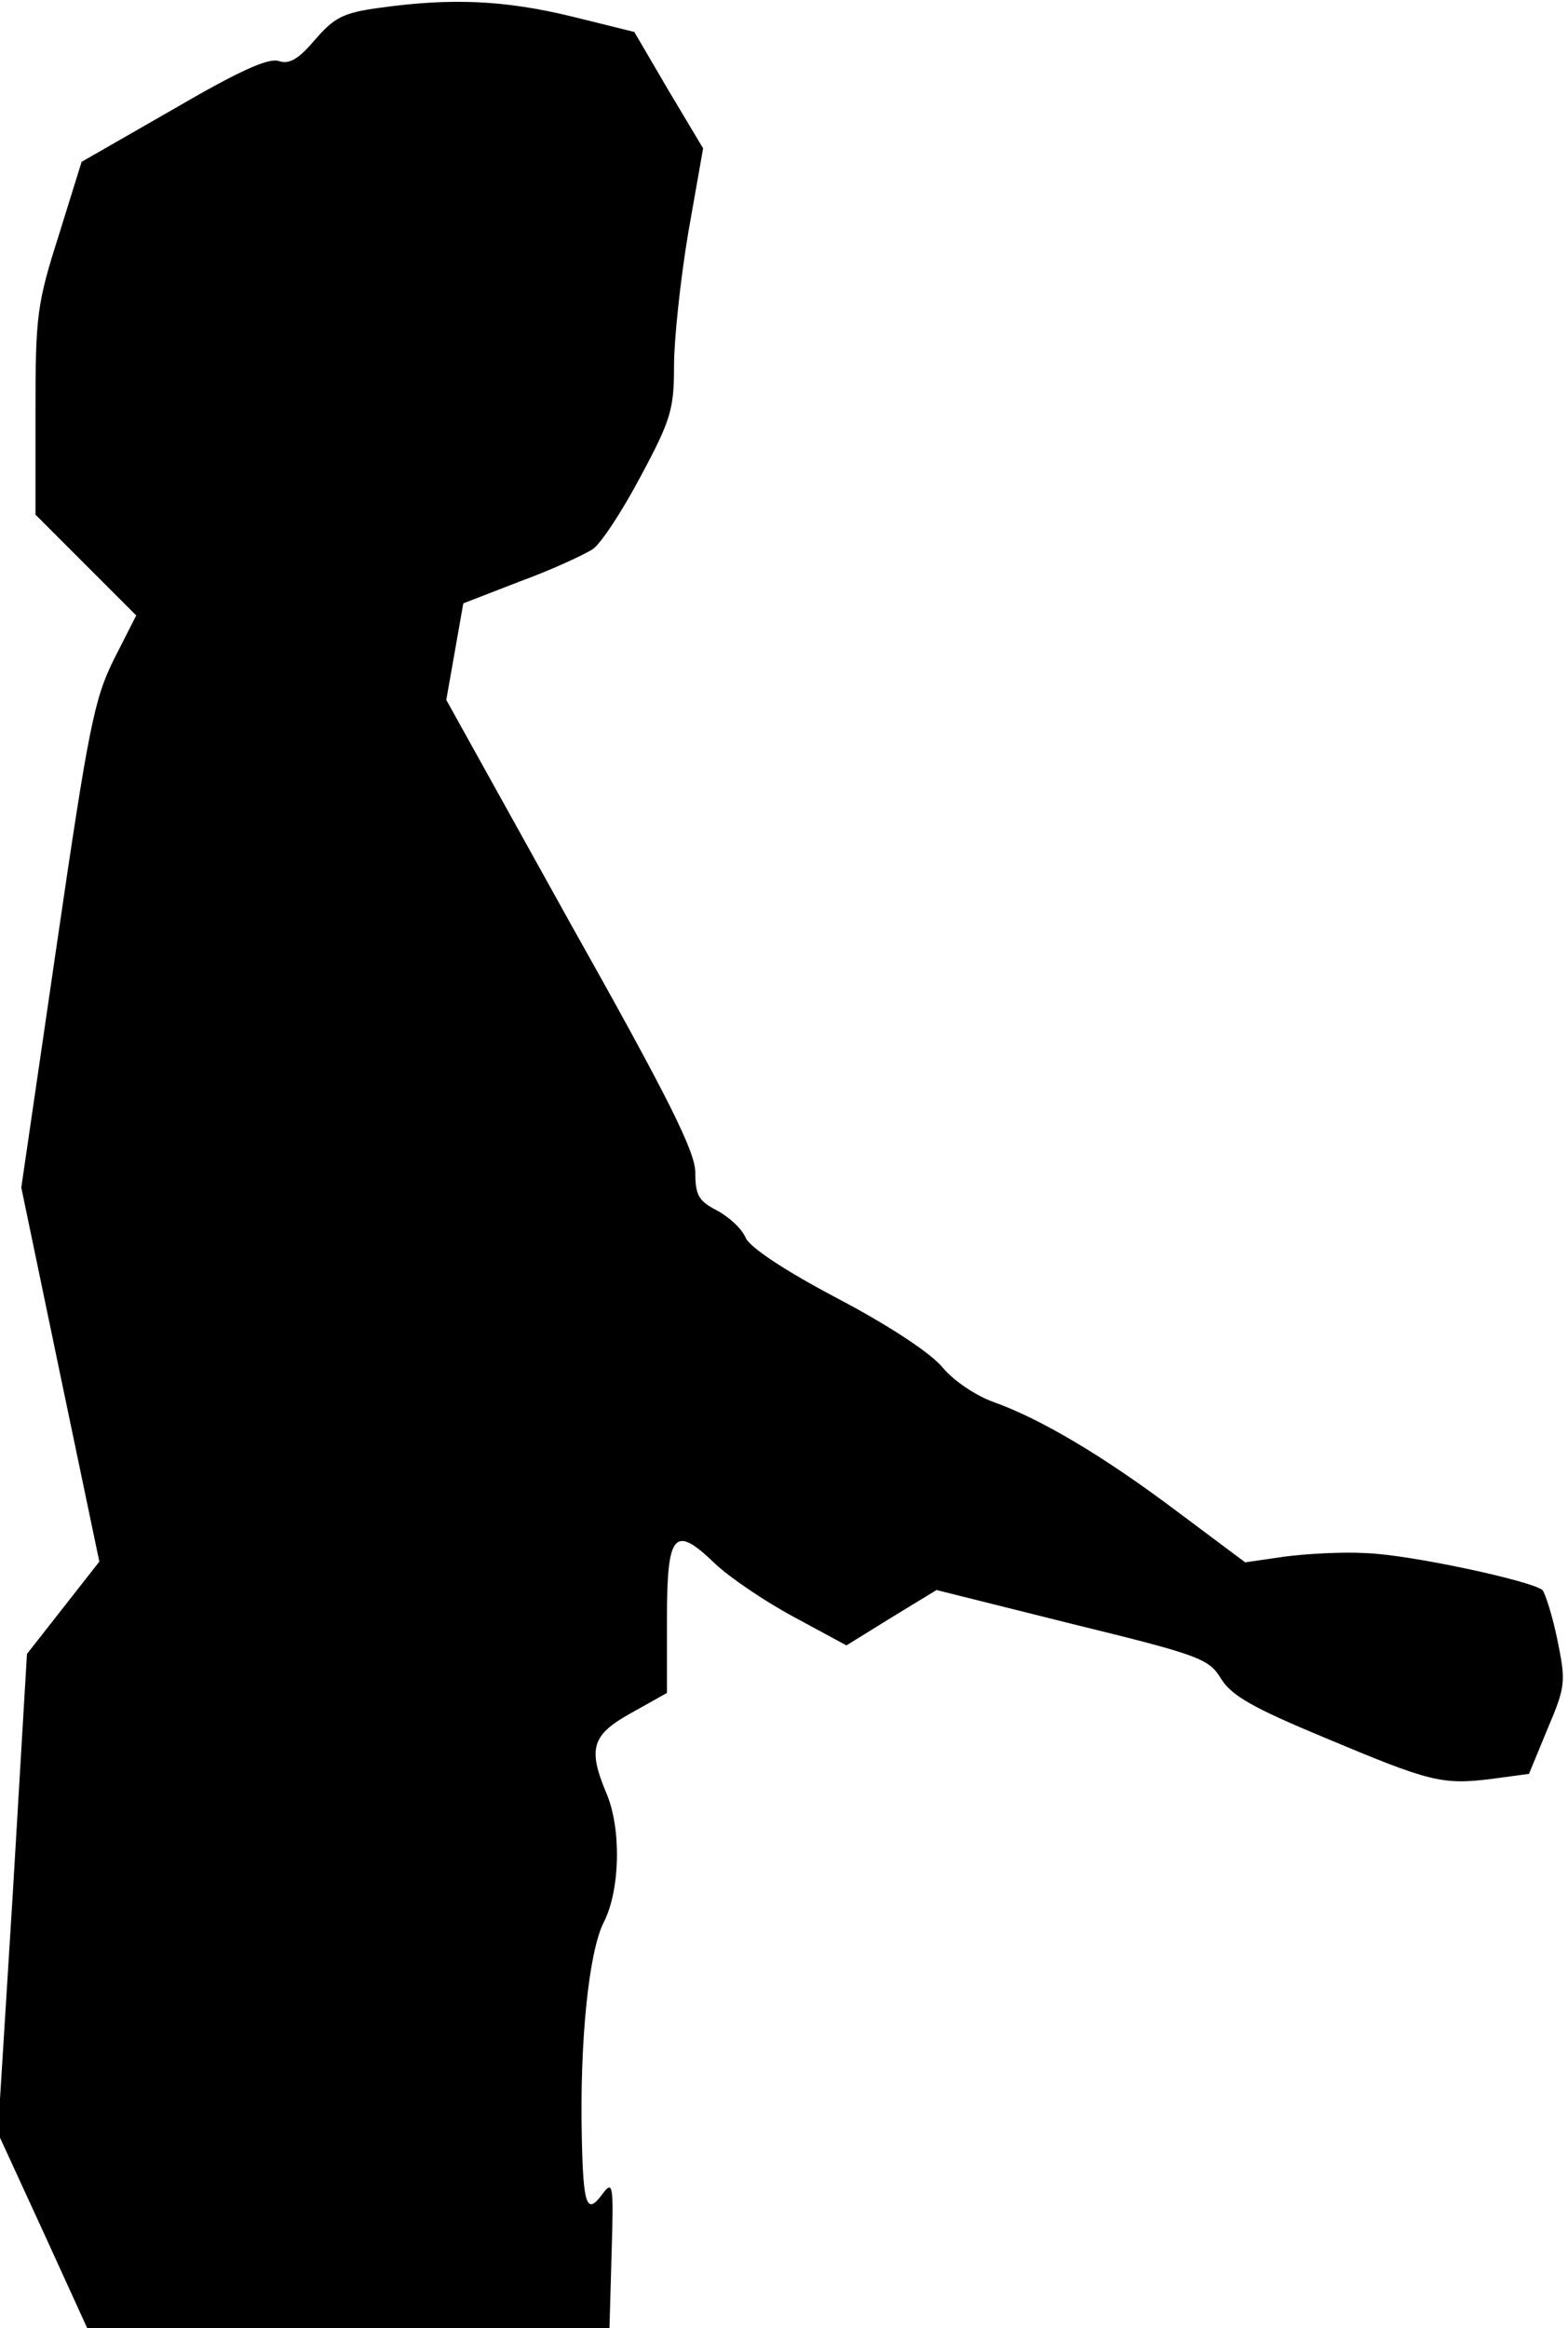 <?xml version="1.0" standalone="no"?>
<!DOCTYPE svg PUBLIC "-//W3C//DTD SVG 20010904//EN"
 "http://www.w3.org/TR/2001/REC-SVG-20010904/DTD/svg10.dtd">
<svg version="1.0" xmlns="http://www.w3.org/2000/svg"
 width="221pt" height="328pt" viewBox="0 0 221 328"
 preserveAspectRatio="xMidYMid meet">
<g transform="translate(0,328) scale(0.1,-0.1)"
fill="#000000" stroke="none">
<path fill="#000000" stroke="none" d="M535 3269 c-52 -7 -64 -14 -91 -45 -23
-27 -36 -35 -51 -30 -15 5 -58 -15 -149 -68 l-129 -74 -32 -103 c-31 -97 -33
-114 -33 -249 l0 -145 71 -71 71 -71 -31 -61 c-28 -56 -36 -95 -81 -403 l-50
-342 55 -264 55 -263 -51 -65 -51 -65 -20 -338 -21 -337 63 -137 63 -138 368
0 368 0 3 105 c3 98 2 104 -13 84 -22 -30 -27 -17 -29 81 -3 135 10 261 31
302 23 45 25 131 4 181 -27 64 -21 83 35 114 l50 28 0 103 c0 123 10 135 68
79 20 -19 70 -53 111 -75 l74 -40 63 39 64 39 192 -48 c180 -44 192 -49 209
-77 15 -24 45 -41 146 -83 148 -62 165 -67 236 -58 l52 7 26 63 c26 61 26 67
14 126 -7 34 -17 65 -21 70 -16 13 -187 50 -249 52 -33 2 -85 -1 -115 -5 l-55
-8 -95 71 c-105 79 -193 131 -260 155 -25 9 -56 30 -71 48 -16 20 -75 59 -147
97 -76 40 -124 72 -131 86 -5 13 -24 30 -41 39 -25 13 -30 21 -30 53 0 29 -36
102 -176 351 l-175 315 12 68 12 68 80 31 c44 16 89 37 102 45 12 8 42 54 68
103 43 80 47 95 47 156 0 37 9 121 20 187 l21 119 -49 82 -48 82 -89 22 c-95
23 -170 26 -270 12z"/>
</g>
</svg>
